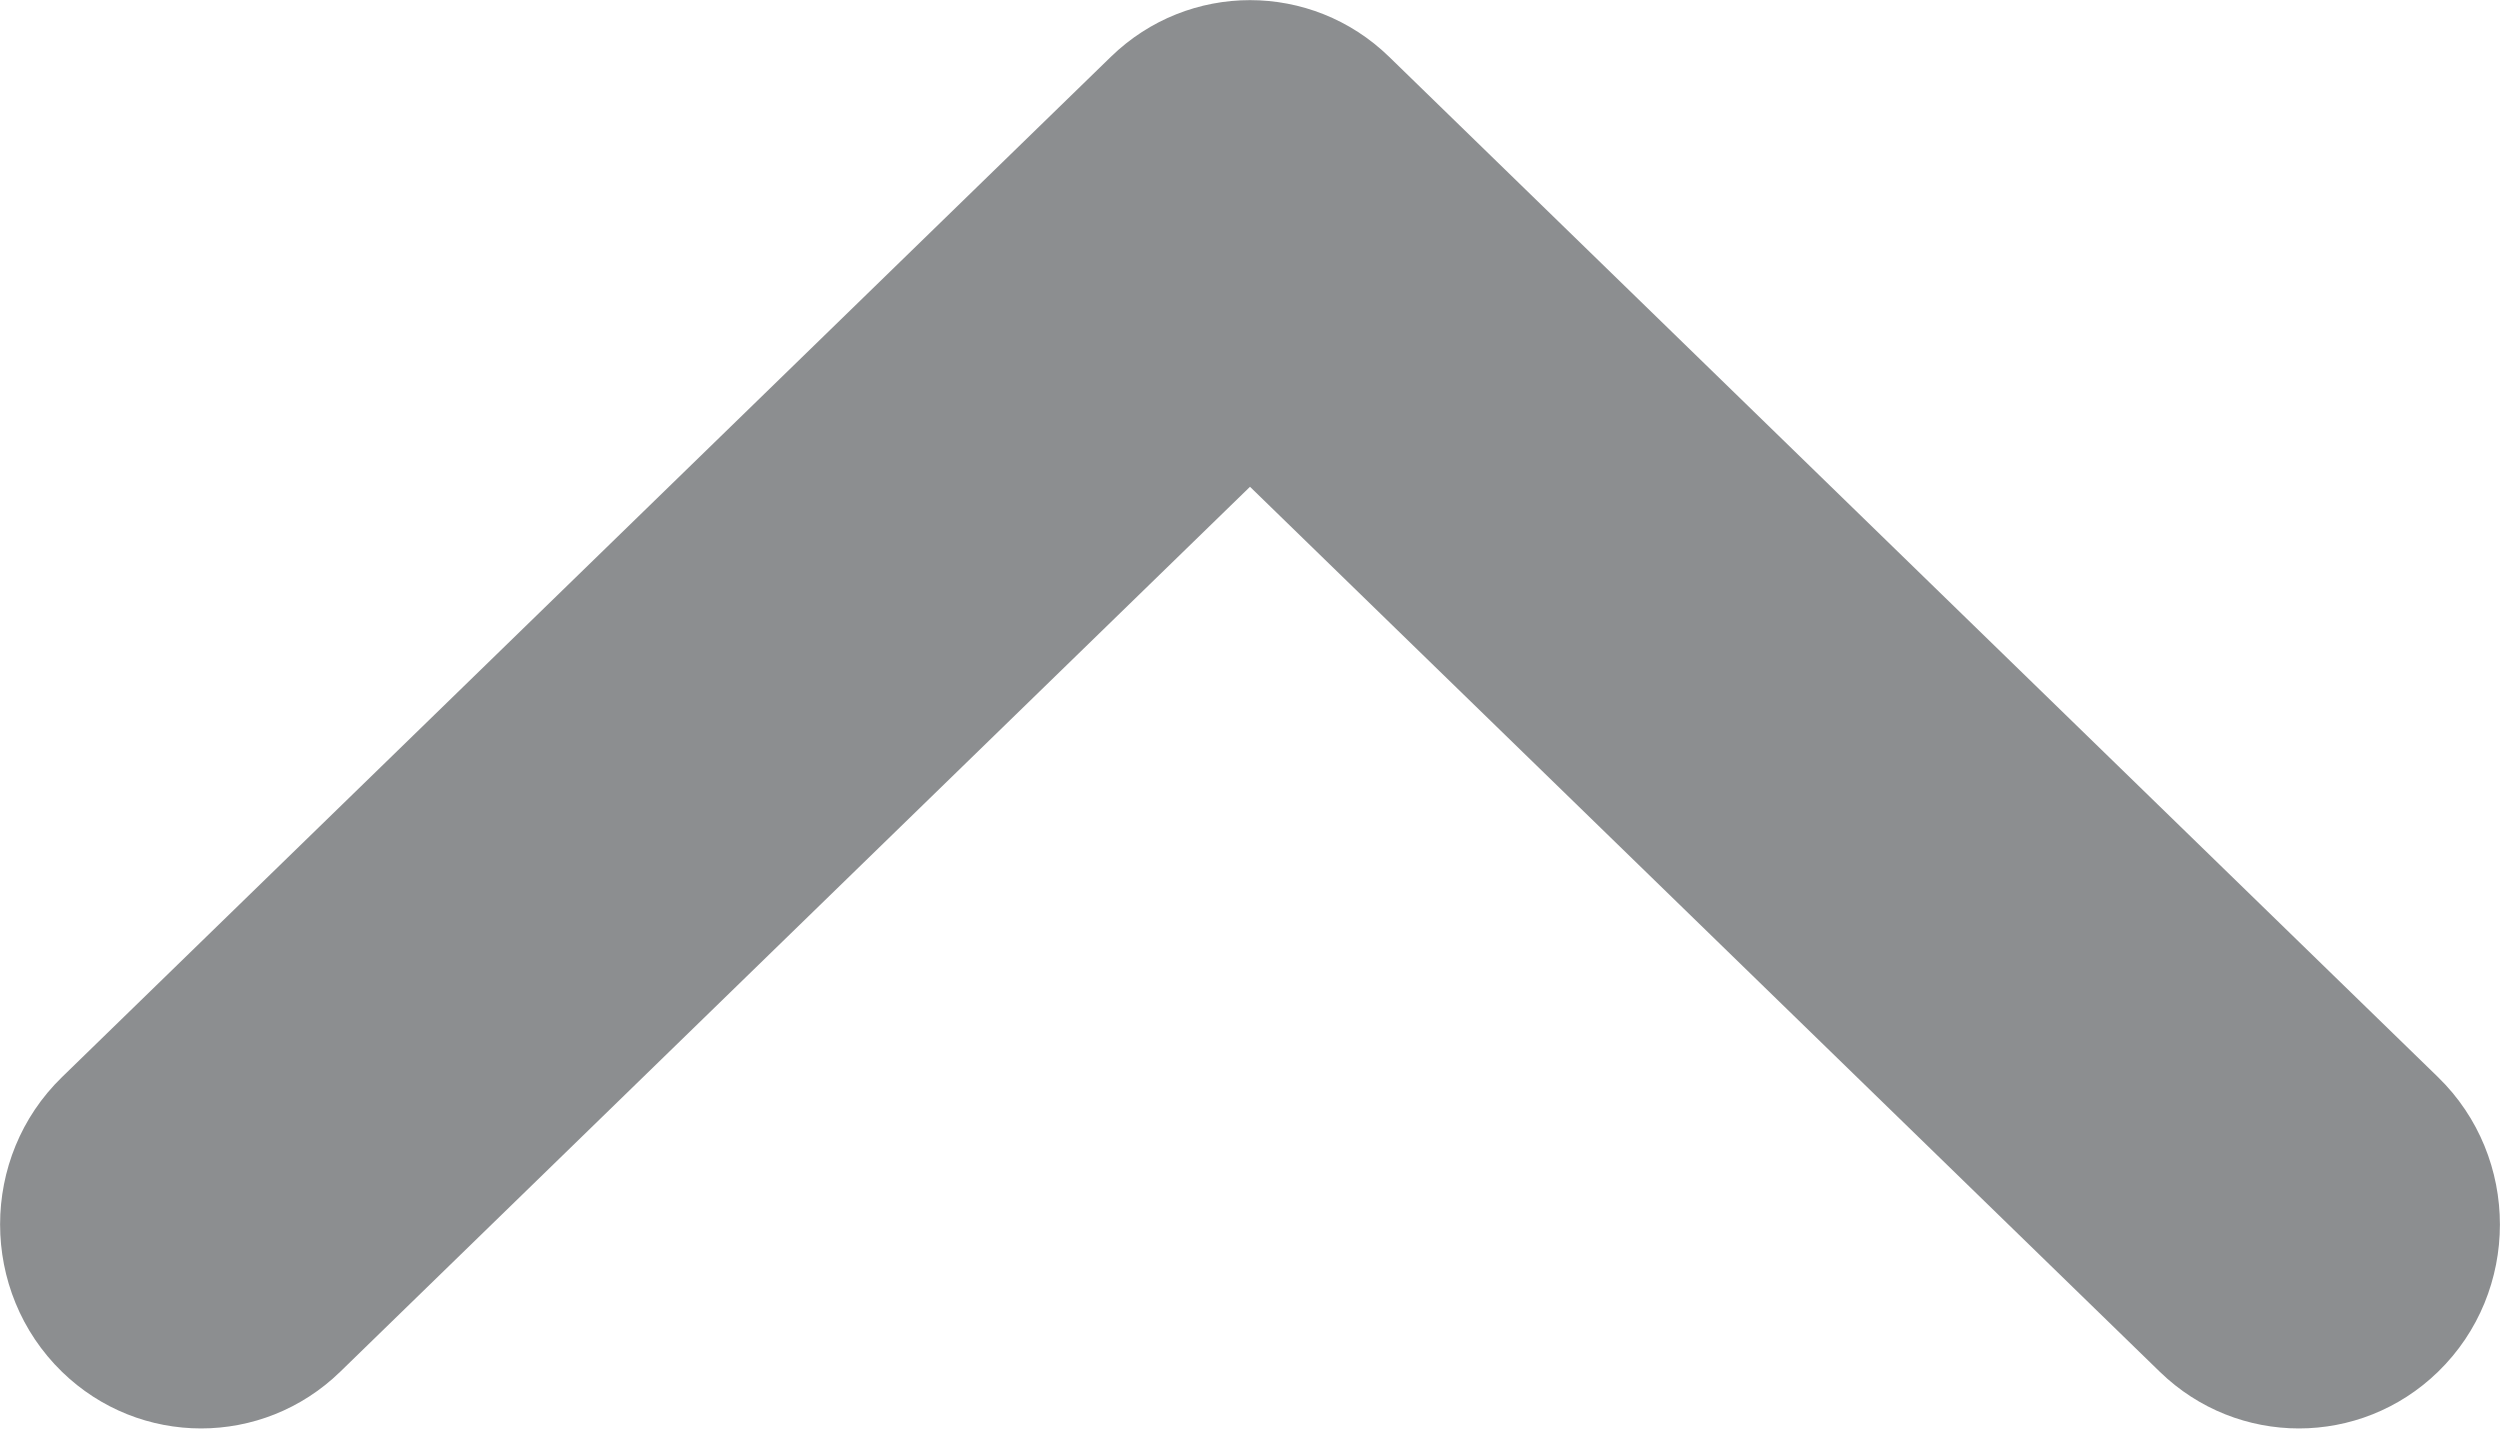 <?xml version="1.0" encoding="UTF-8" standalone="no"?>
<svg
   xmlns:dc="http://purl.org/dc/elements/1.1/"
   xmlns:cc="http://creativecommons.org/ns#"
   xmlns:rdf="http://www.w3.org/1999/02/22-rdf-syntax-ns#"
   xmlns:svg="http://www.w3.org/2000/svg"
   xmlns="http://www.w3.org/2000/svg"
   xmlns:sodipodi="http://sodipodi.sourceforge.net/DTD/sodipodi-0.dtd"
   xmlns:inkscape="http://www.inkscape.org/namespaces/inkscape"
   width="14"
   height="8"
   viewBox="0 0 14 8"
   fill="none"
   version="1.1"
   id="svg4"
   sodipodi:docname="up_arrow-black.svg"
   inkscape:version="0.92.3 (2405546, 2018-03-11)">
  <defs
     id="defs8" />
  <sodipodi:namedview
     pagecolor="#ffffff"
     bordercolor="#666666"
     borderopacity="1"
     objecttolerance="10"
     gridtolerance="10"
     guidetolerance="10"
     inkscape:pageopacity="0"
     inkscape:pageshadow="2"
     inkscape:window-width="1600"
     inkscape:window-height="851"
     id="namedview6"
     showgrid="false"
     inkscape:zoom="20.214286"
     inkscape:cx="12.100999"
     inkscape:cy="4"
     inkscape:window-x="0"
     inkscape:window-y="25"
     inkscape:window-maximized="1"
     inkscape:current-layer="svg4" />
  <path
     d="m 13.653,6.032 c 0.462,0.45 0.462,1.201 0,1.65 -0.435,0.423 -1.123,0.423 -1.558,0 L 7,2.726 1.905,7.682 c -0.435,0.423 -1.123,0.423 -1.558,-10e-7 -0.462,-0.45 -0.462,-1.201 0,-1.65 l 0.433,0.489 -0.433,-0.489 5.874,-5.714 c 0.435,-0.423 1.123,-0.423 1.558,0 z"
     id="path2"
     inkscape:connector-curvature="0"
     style="clip-rule:evenodd;opacity:0.8;fill:#707274;fill-rule:evenodd" />
</svg>
